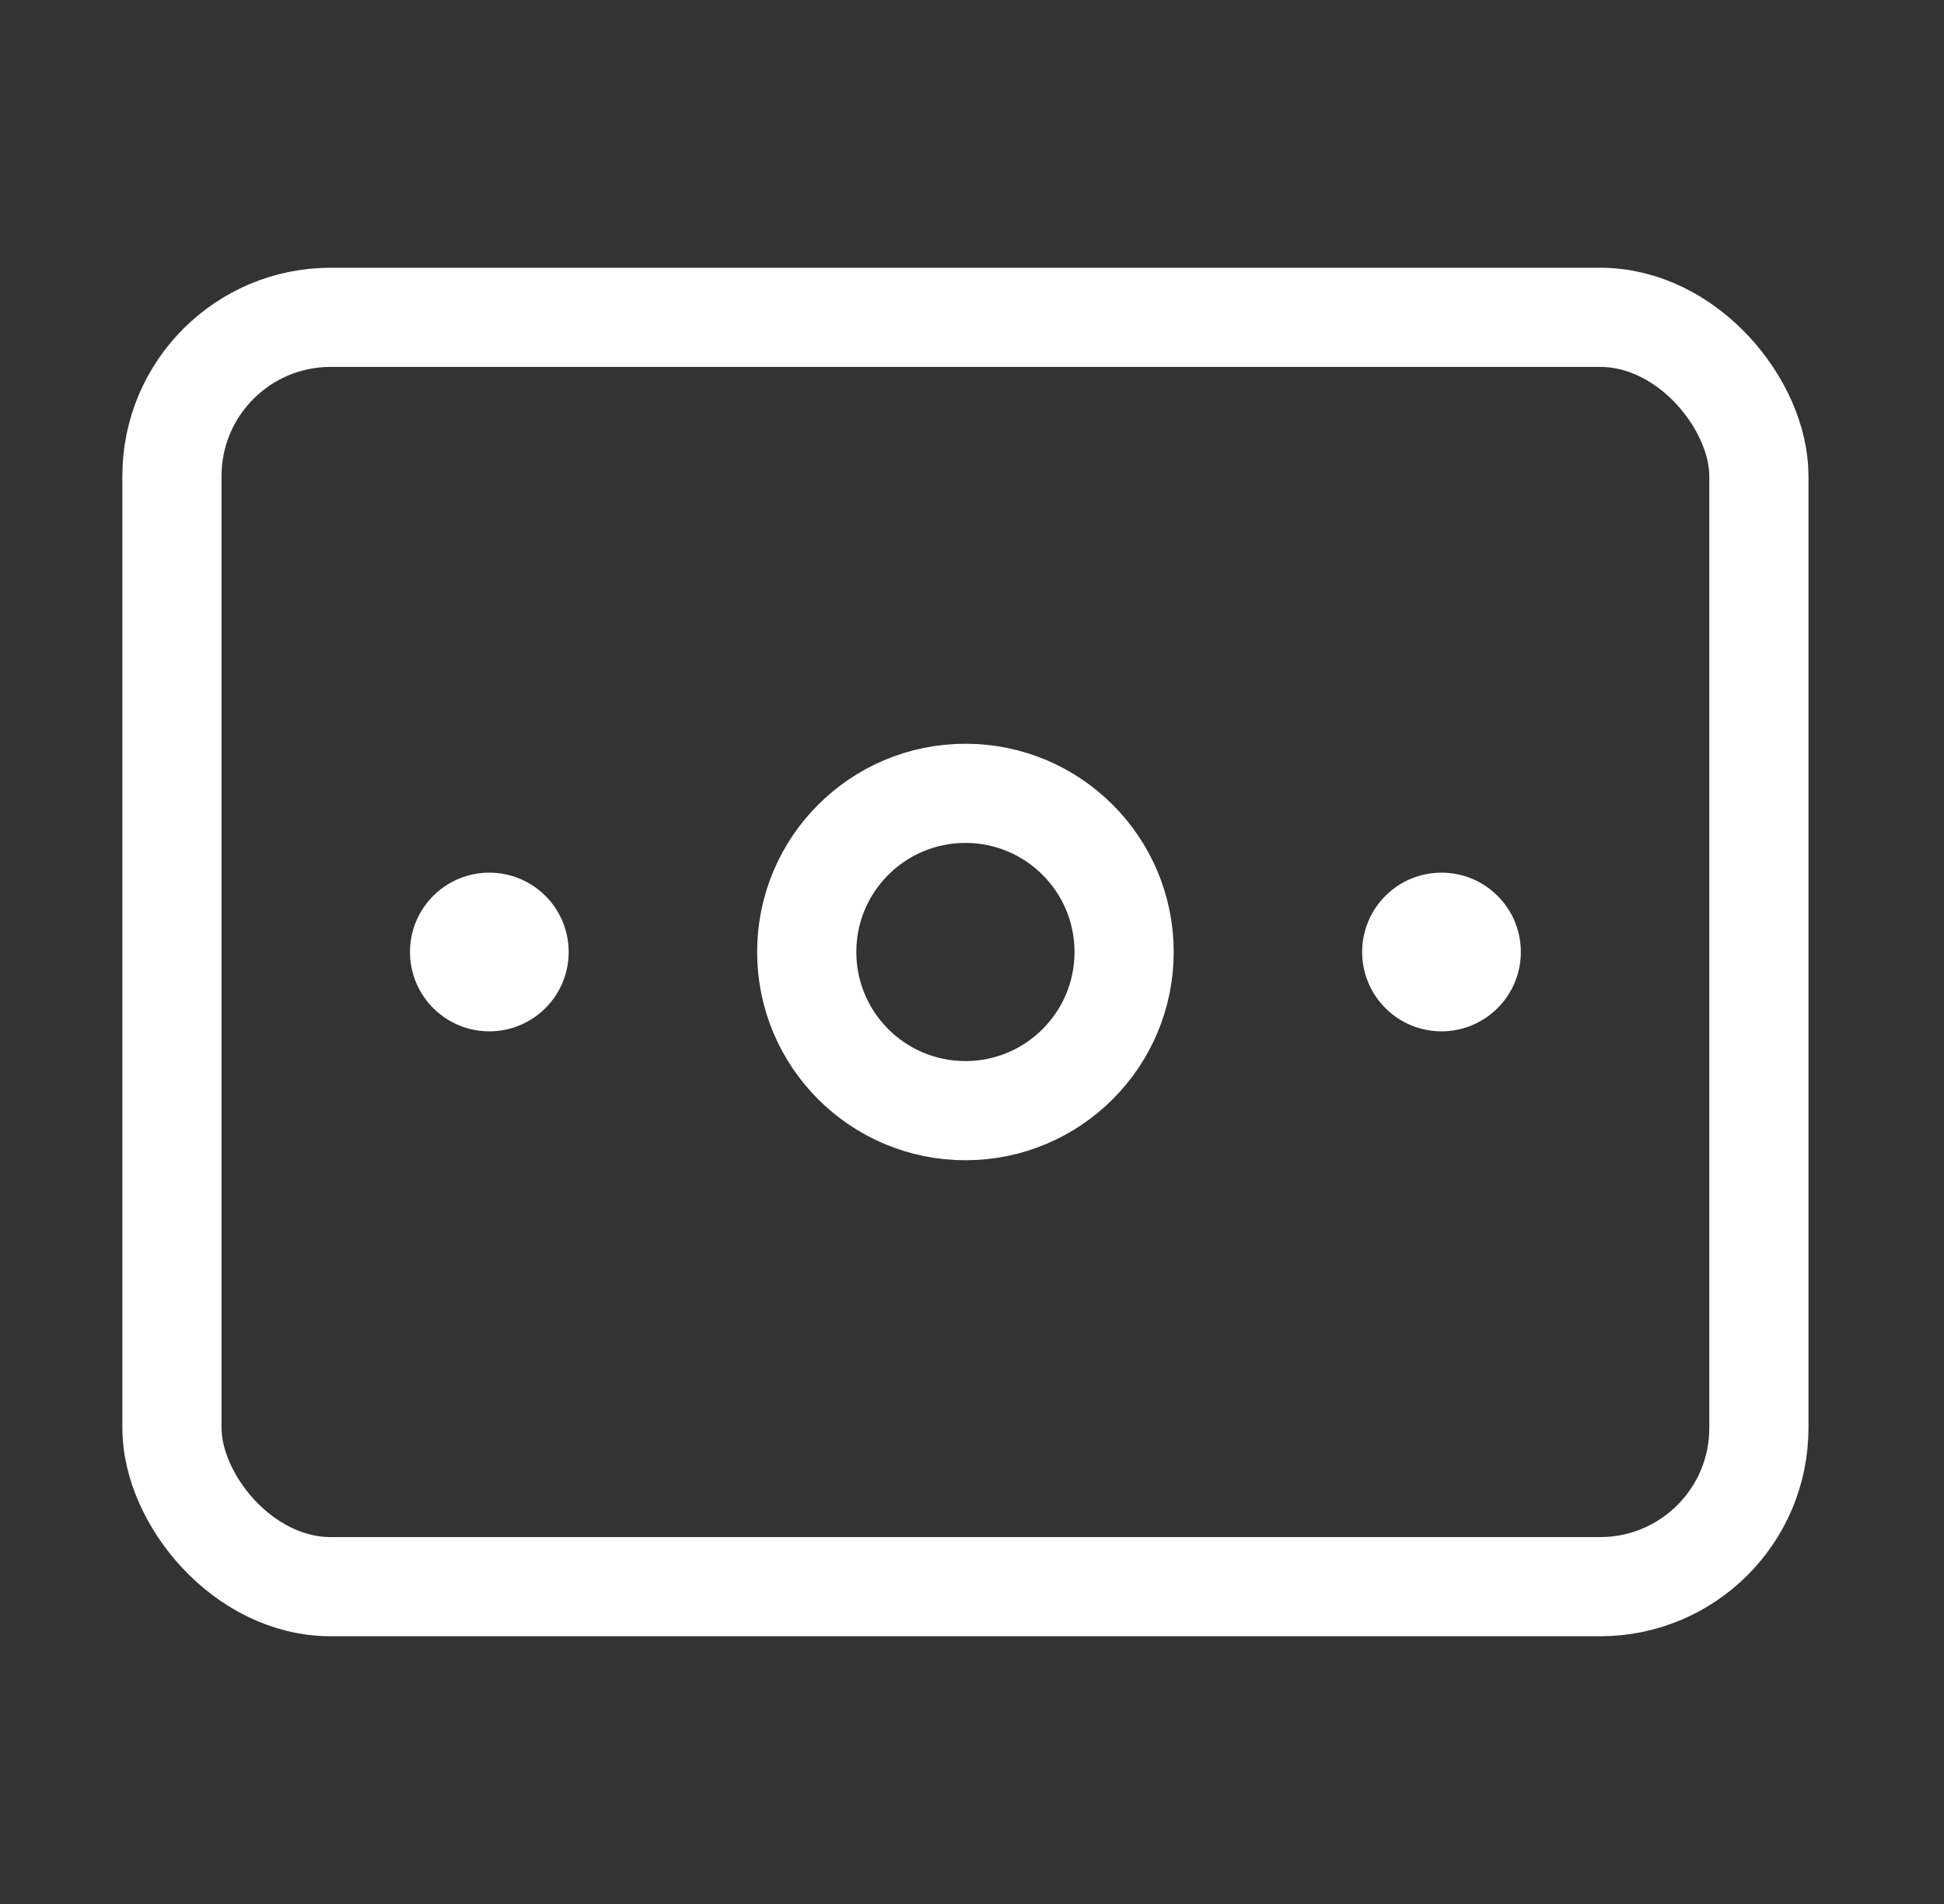 <svg width="49" height="48" viewBox="0 0 49 48" fill="none" xmlns="http://www.w3.org/2000/svg">
<rect x="0" y="0" width="49" height="48" fill="#333333" stroke="none"/>
<rect x="4.334" y="8" width="40" height="32" rx="4" stroke="white" stroke-width="2.5"/>
<circle cx="4" cy="4" r="4" transform="matrix(1 0 0 -1 20.334 28)" stroke="white" stroke-width="2.5"/>
<circle cx="2" cy="2" r="2" transform="matrix(1 0 0 -1 34.334 26)" fill="white"/>
<circle cx="2" cy="2" r="2" transform="matrix(1 0 0 -1 10.334 26)" fill="white"/>
</svg>
